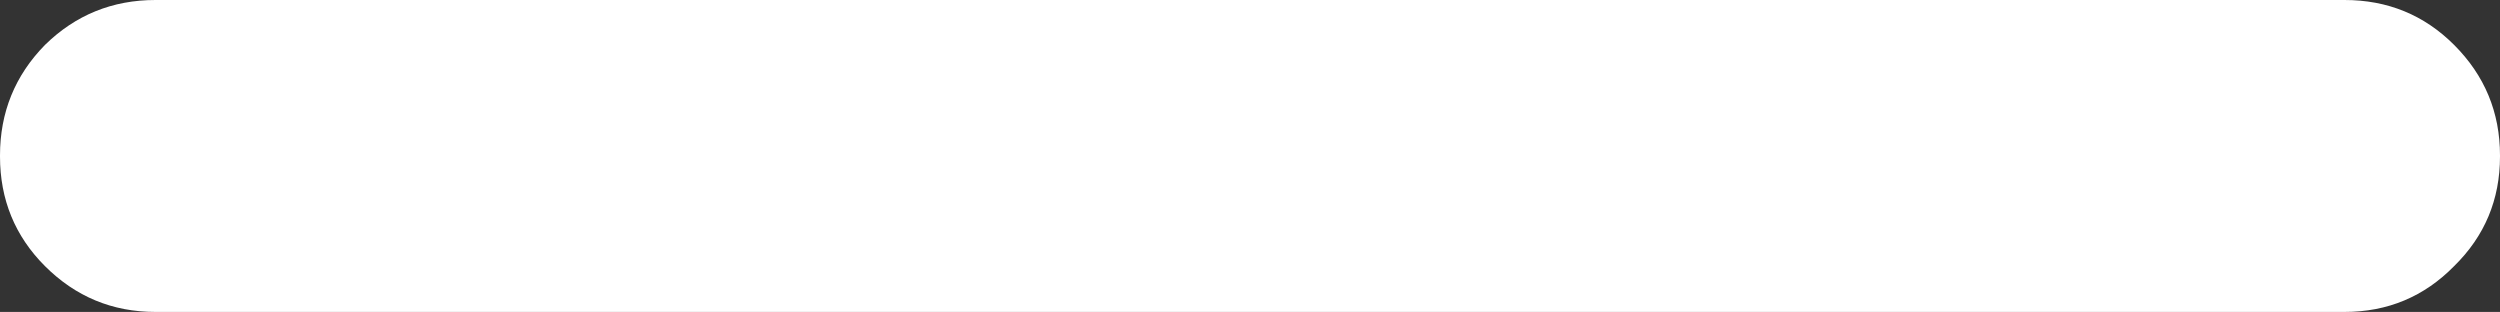 <?xml version="1.0" encoding="UTF-8" standalone="no"?>
<svg xmlns:ffdec="https://www.free-decompiler.com/flash" xmlns:xlink="http://www.w3.org/1999/xlink" ffdec:objectType="shape" height="17.35px" width="139.05px" xmlns="http://www.w3.org/2000/svg">
  <rect width="100%" height="100%" fill="#333333" stroke="none"/>
  <g transform="matrix(1.0, 0.0, 0.0, 1.0, 108.55, -1.4)">
    <path d="M-99.9 1.4 L21.85 1.4 Q25.45 1.4 27.95 3.9 30.5 6.45 30.5 10.05 L30.5 10.1 Q30.5 13.7 27.95 16.2 25.45 18.75 21.85 18.75 L-99.9 18.75 Q-103.5 18.75 -106.05 16.2 -108.55 13.7 -108.55 10.1 L-108.55 10.05 Q-108.55 6.45 -106.05 3.9 -103.5 1.4 -99.9 1.4" fill="#ffffff" fill-rule="evenodd" stroke="none"/>
  </g>
</svg>
